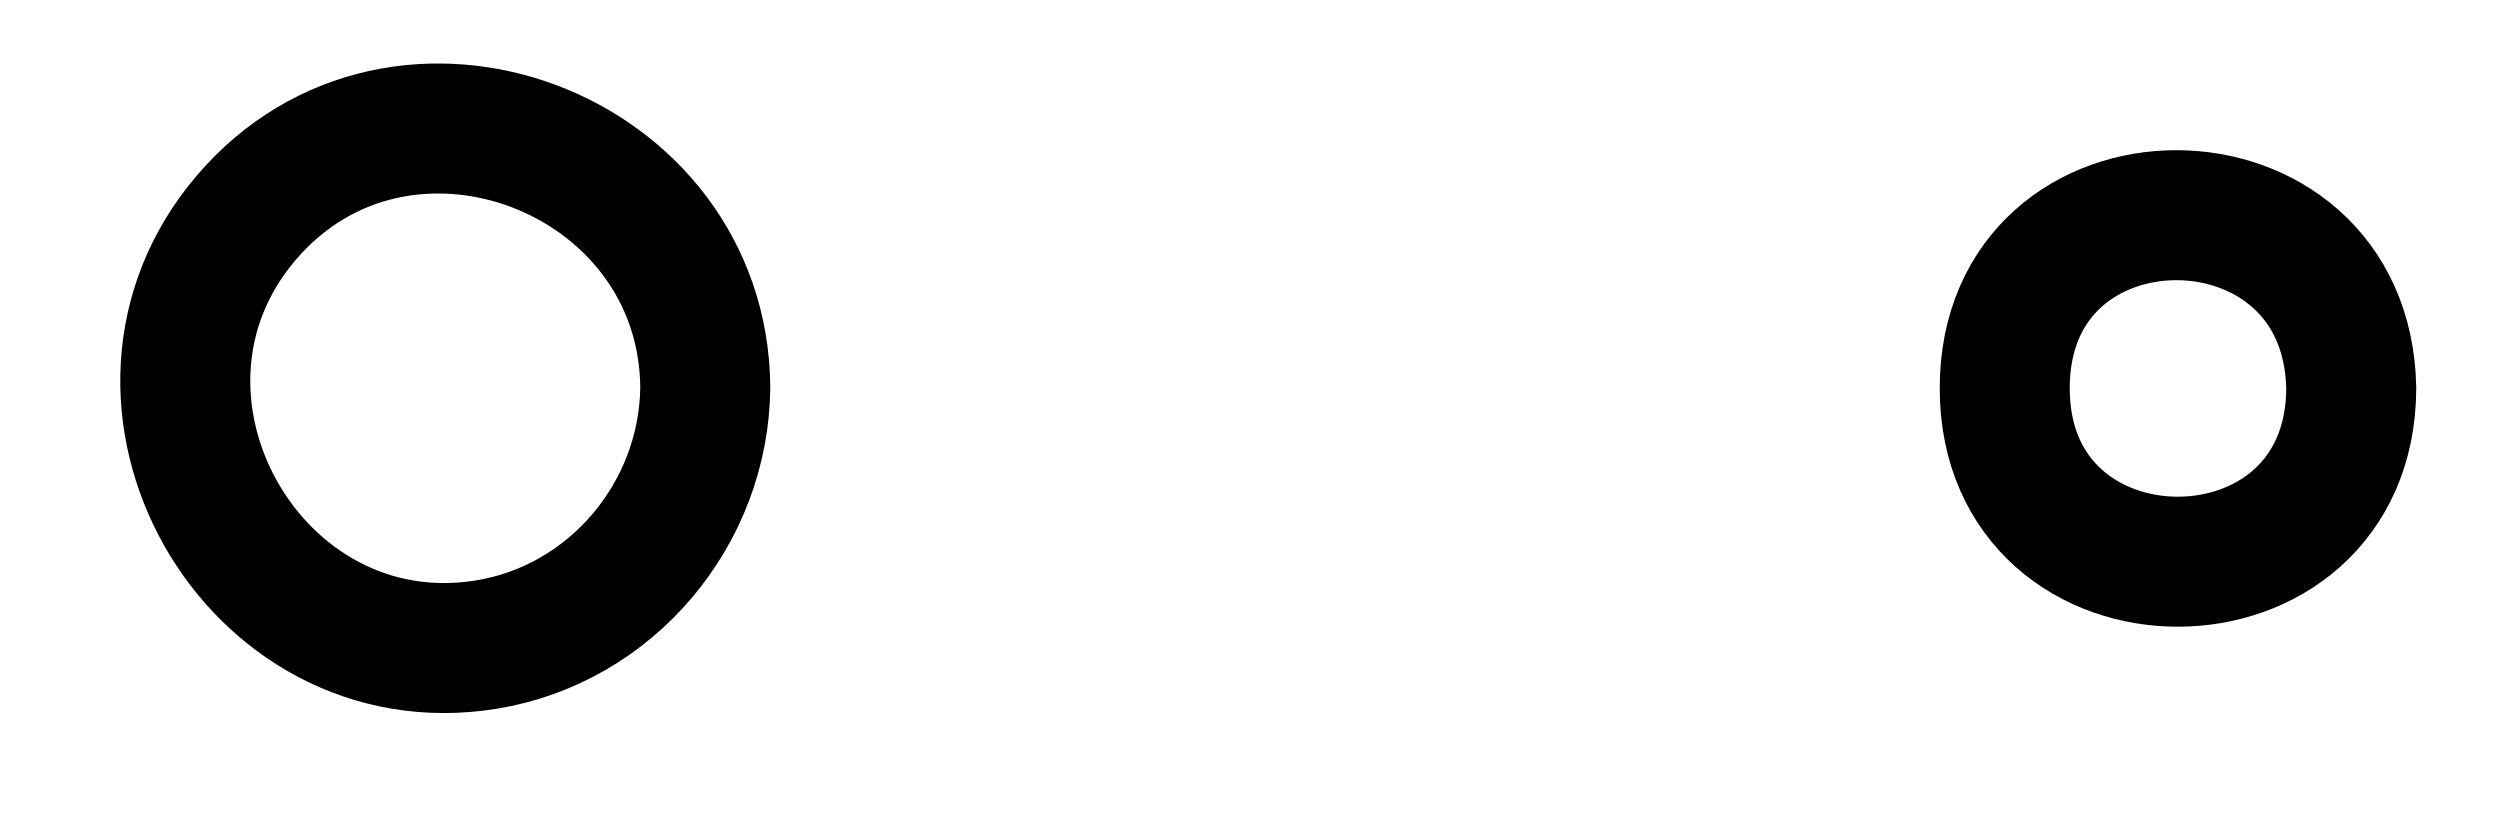 <svg width="18" height="6" viewBox="0 0 18 6" fill="none" xmlns="http://www.w3.org/2000/svg">
<path d="M5.078 2.787C5.063 1.085 2.885 0.261 1.771 1.57C0.663 2.872 1.816 4.915 3.502 4.641C4.405 4.494 5.07 3.697 5.078 2.787Z" stroke="black" stroke-width="0.936" stroke-miterlimit="10" stroke-linecap="round" stroke-linejoin="round"/>
<path d="M16.929 2.797C16.9 1.134 14.432 1.133 14.434 2.797C14.436 4.459 16.922 4.461 16.929 2.797Z" stroke="black" stroke-width="0.936" stroke-miterlimit="10" stroke-linecap="round" stroke-linejoin="round"/>
</svg>
